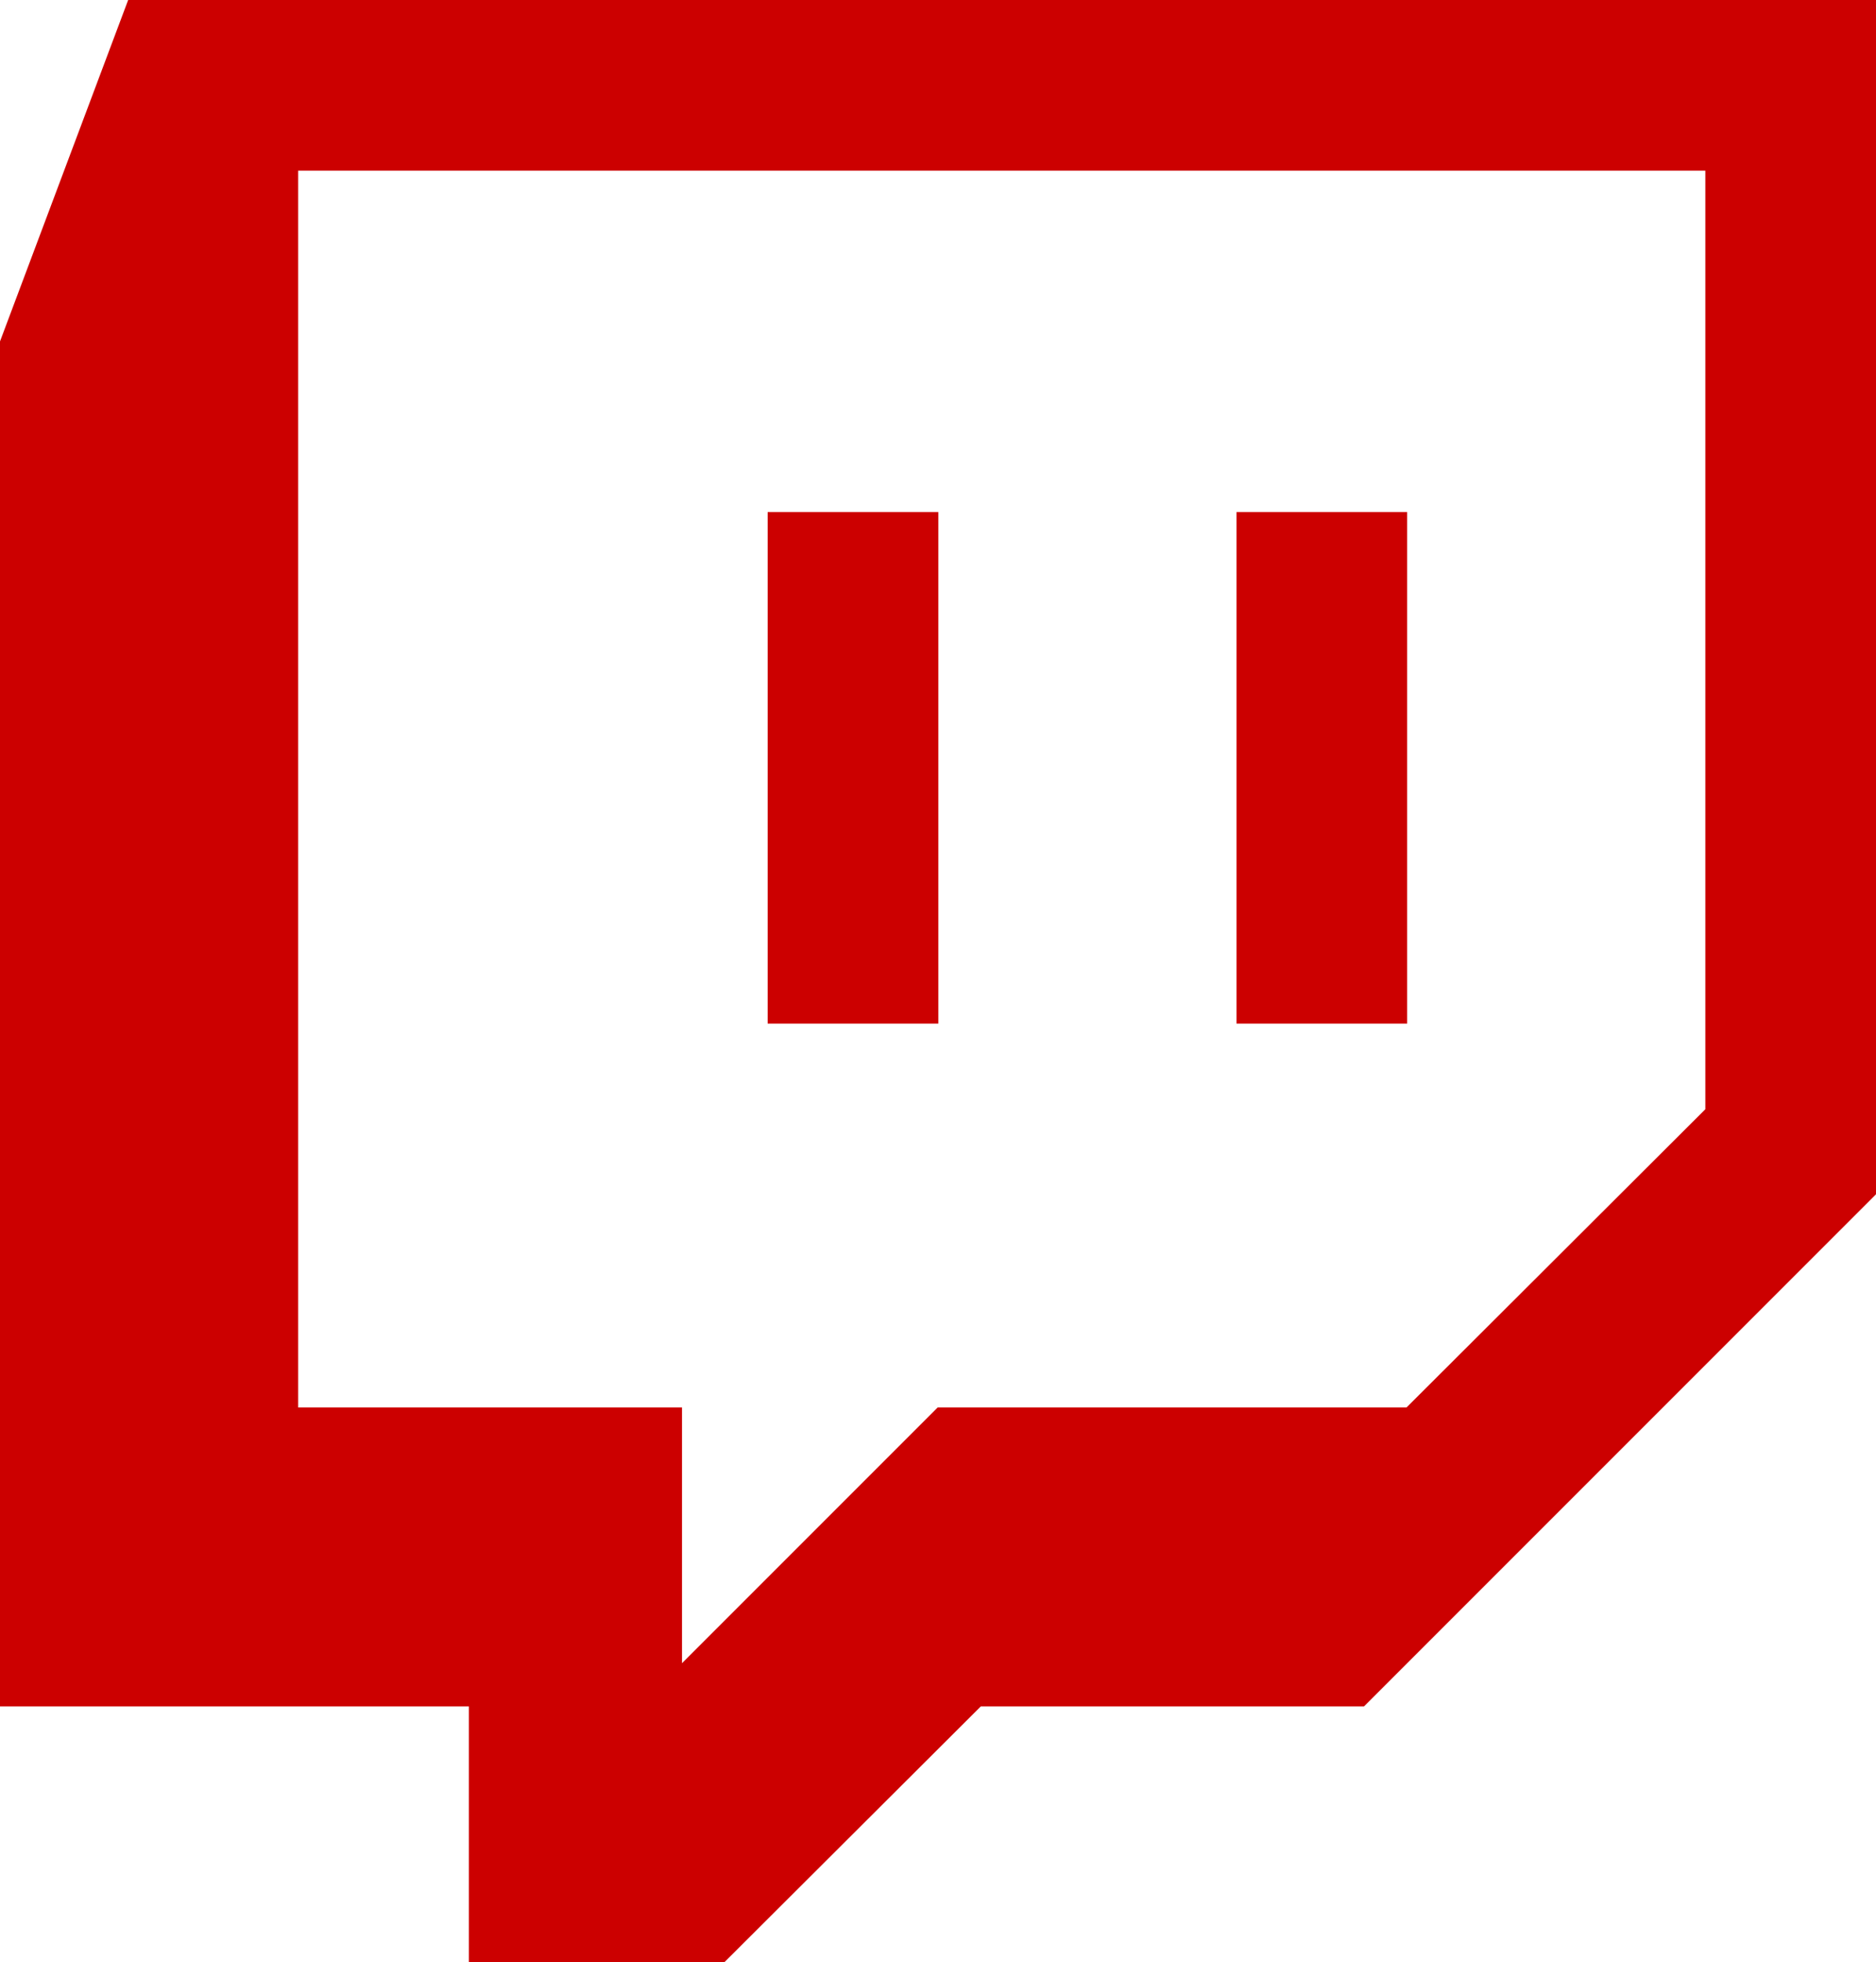 <?xml version="1.0" encoding="utf-8"?>
<!-- Generator: Adobe Illustrator 20.0.0, SVG Export Plug-In . SVG Version: 6.00 Build 0)  -->
<svg version="1.1" id="Layer_1" xmlns="http://www.w3.org/2000/svg" xmlns:xlink="http://www.w3.org/1999/xlink" x="0px" y="0px"
	 viewBox="0 0 286.9 300" style="enable-background:new 0 0 286.9 300;" xml:space="preserve">
<style type="text/css">
	.st0{fill:#cc0000;}
</style>
<title>Twitch_GlitchIcon_purpleC</title>
<path class="st0" d="M208.6,260.9H150L110.8,300H71.7v-39.1H0V52.2L19.6,0h267.3v182.6L208.6,260.9z M260.8,169.6V26.1H45.6v189.1
	h58.7v39.1l39.1-39.1h71.7L260.8,169.6z"/>
<g id="Solo_Glitch">
	<path class="st0" d="M189.1,78.3v78.2h26.1V78.3H189.1z M117.4,156.5h26.1V78.3h-26.1V156.5z"/>
</g>
</svg>
